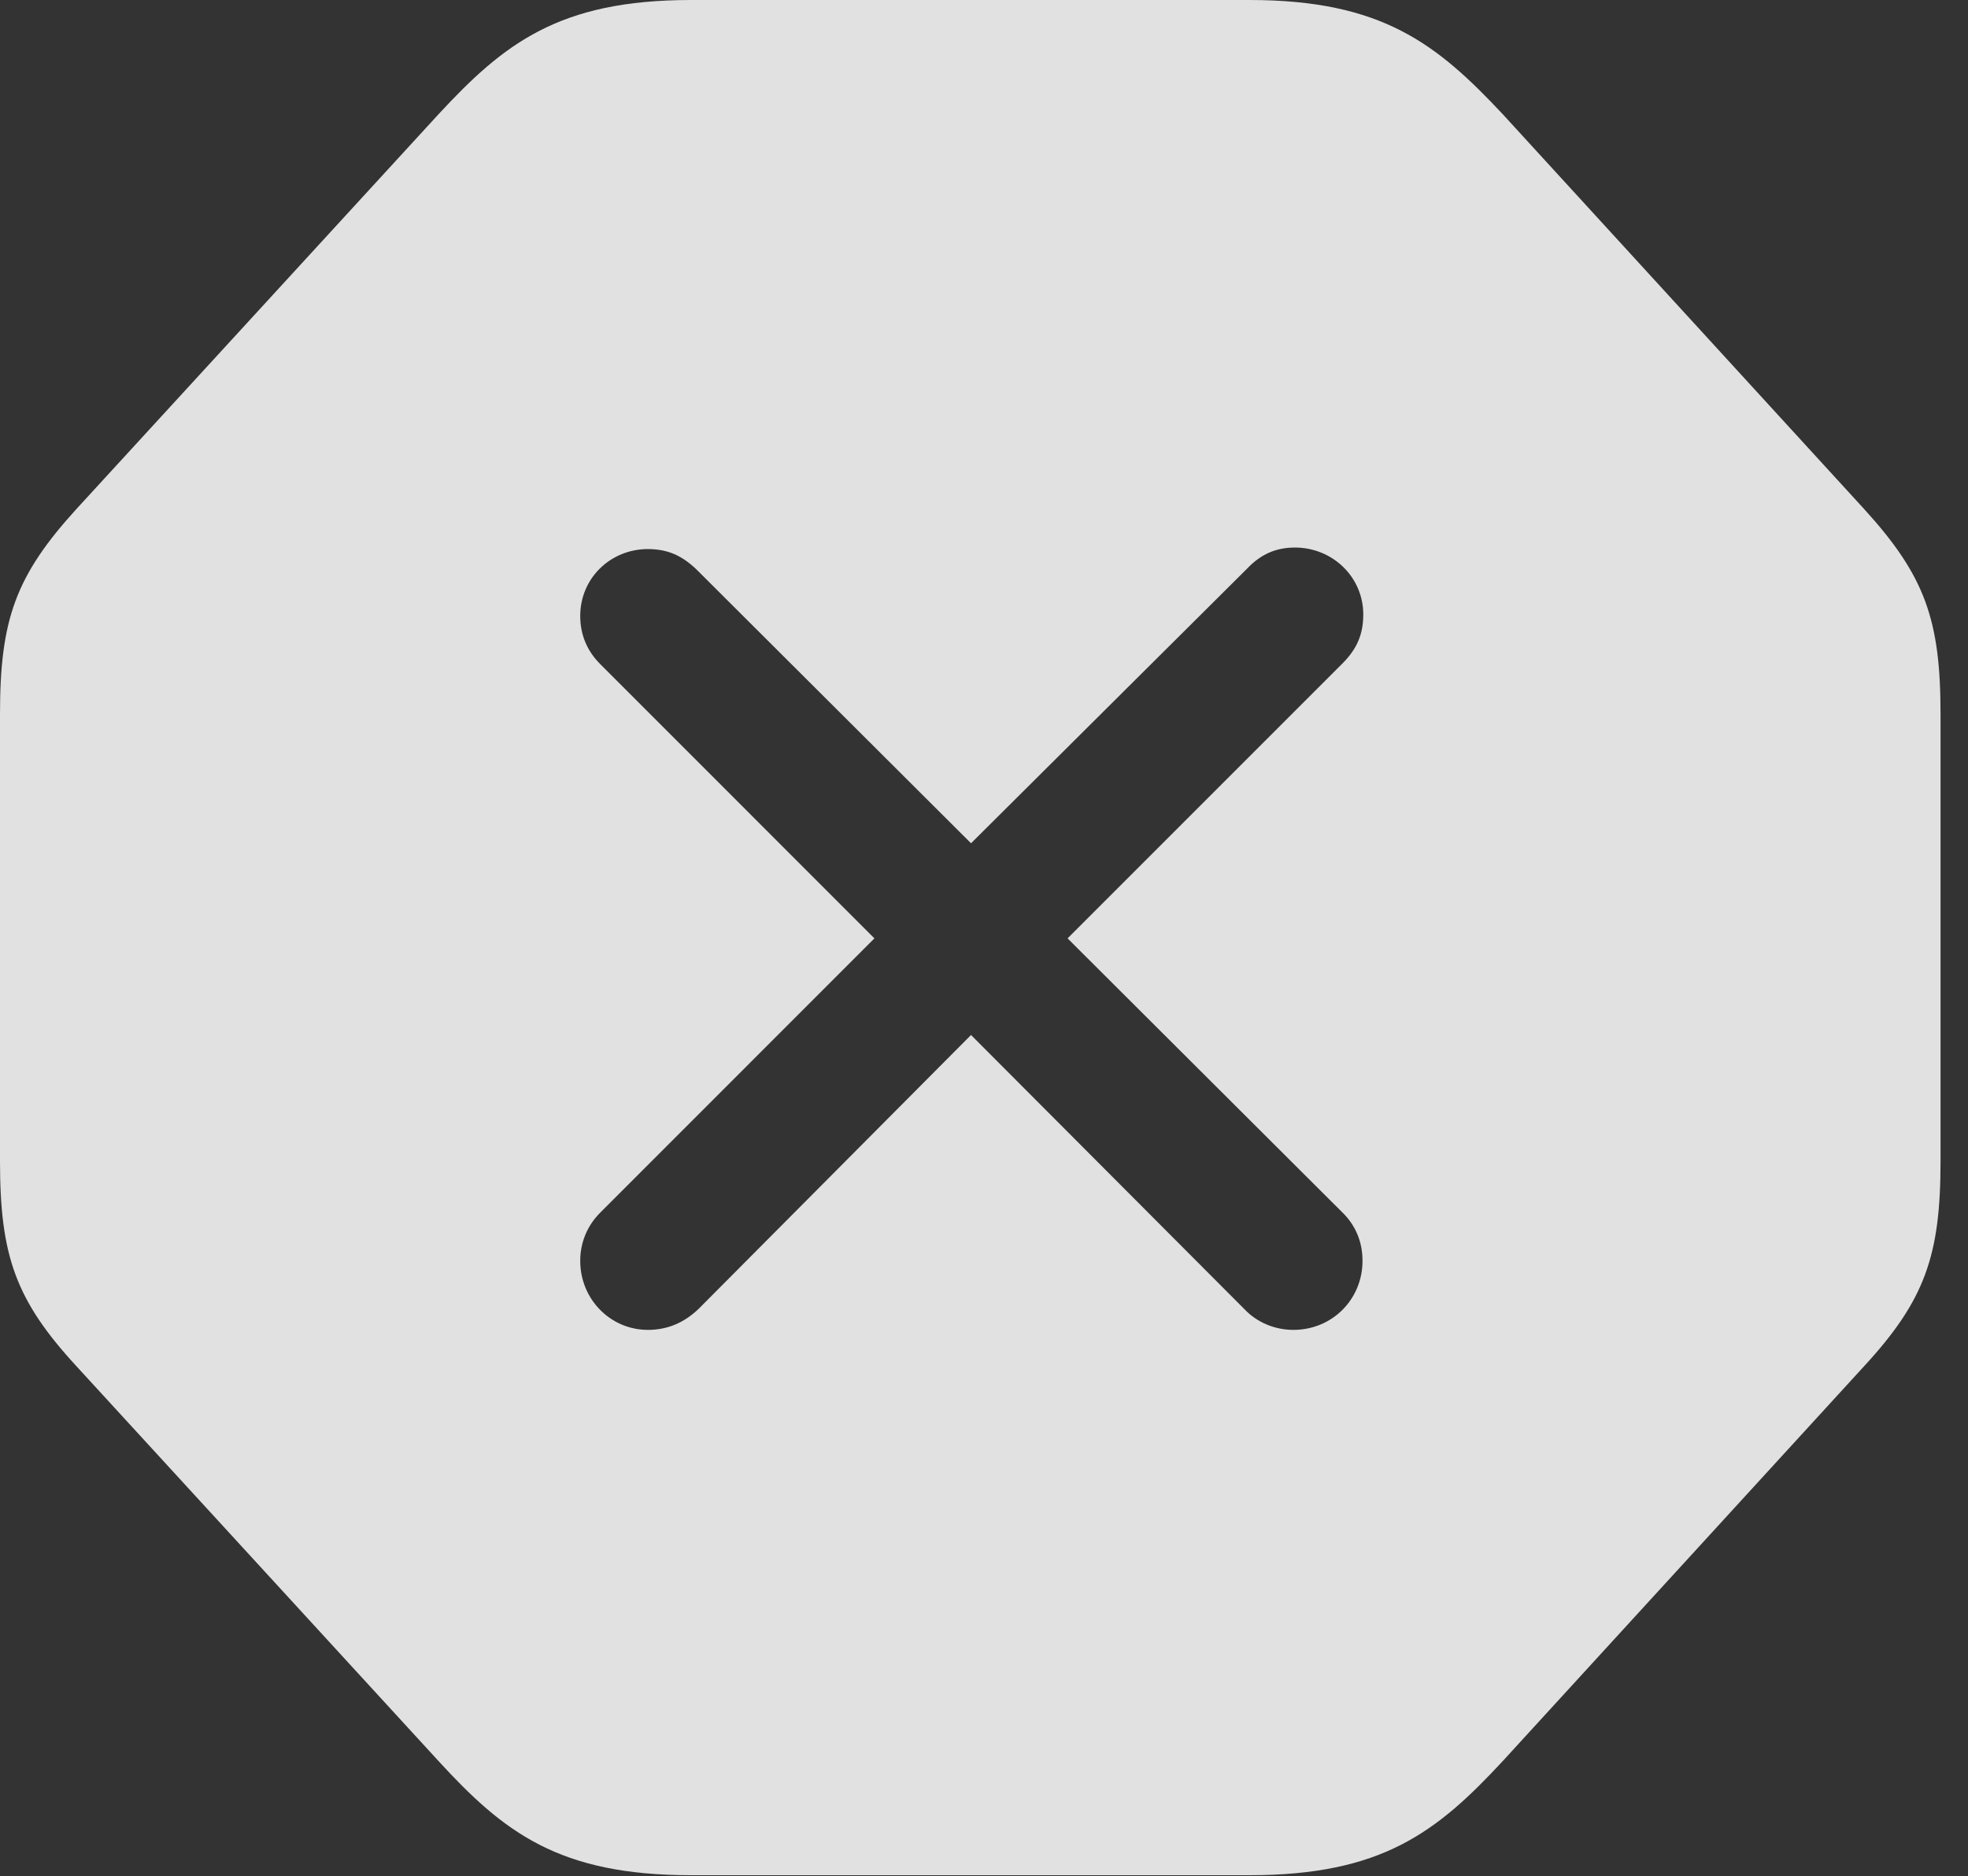 <?xml version="1.0" encoding="UTF-8"?>
<!--Generator: Apple Native CoreSVG 326-->
<!DOCTYPE svg
PUBLIC "-//W3C//DTD SVG 1.1//EN"
       "http://www.w3.org/Graphics/SVG/1.1/DTD/svg11.dtd">
<svg version="1.1" xmlns="http://www.w3.org/2000/svg" xmlns:xlink="http://www.w3.org/1999/xlink" viewBox="0 0 25.869 24.658">
 <rect x="0" y="0" width="25.869" height="24.658" fill="#333333" stroke="none"/>
 <g>
  <rect height="24.658" opacity="0" width="25.869" x="0" y="0"/>
  <path d="M19.756 1.504L24.502 6.689C25.303 7.568 25.508 8.145 25.508 9.385L25.508 15.264C25.508 16.504 25.303 17.09 24.502 17.959L19.756 23.145C18.887 24.082 18.164 24.648 16.426 24.648L9.082 24.648C7.344 24.648 6.621 24.082 5.762 23.145L1.006 17.959C0.205 17.09 0 16.504 0 15.264L0 9.385C0 8.145 0.205 7.568 1.006 6.689L5.762 1.504C6.621 0.576 7.344 0 9.082 0L16.426 0C18.164 0 18.887 0.576 19.756 1.504ZM16.396 7.471L12.764 11.084L9.15 7.48C8.965 7.305 8.779 7.217 8.516 7.217C8.027 7.217 7.627 7.598 7.627 8.096C7.627 8.34 7.715 8.555 7.891 8.73L11.494 12.334L7.891 15.938C7.715 16.113 7.627 16.338 7.627 16.572C7.627 17.08 8.027 17.48 8.516 17.48C8.779 17.48 8.994 17.383 9.18 17.207L12.764 13.604L16.357 17.207C16.523 17.383 16.758 17.48 17.002 17.48C17.51 17.48 17.91 17.08 17.91 16.572C17.91 16.328 17.822 16.104 17.637 15.928L14.033 12.334L17.646 8.721C17.842 8.525 17.92 8.33 17.92 8.076C17.92 7.588 17.52 7.197 17.021 7.197C16.787 7.197 16.582 7.275 16.396 7.471Z" fill="white" fill-opacity="0.85"/>
 </g>
</svg>

